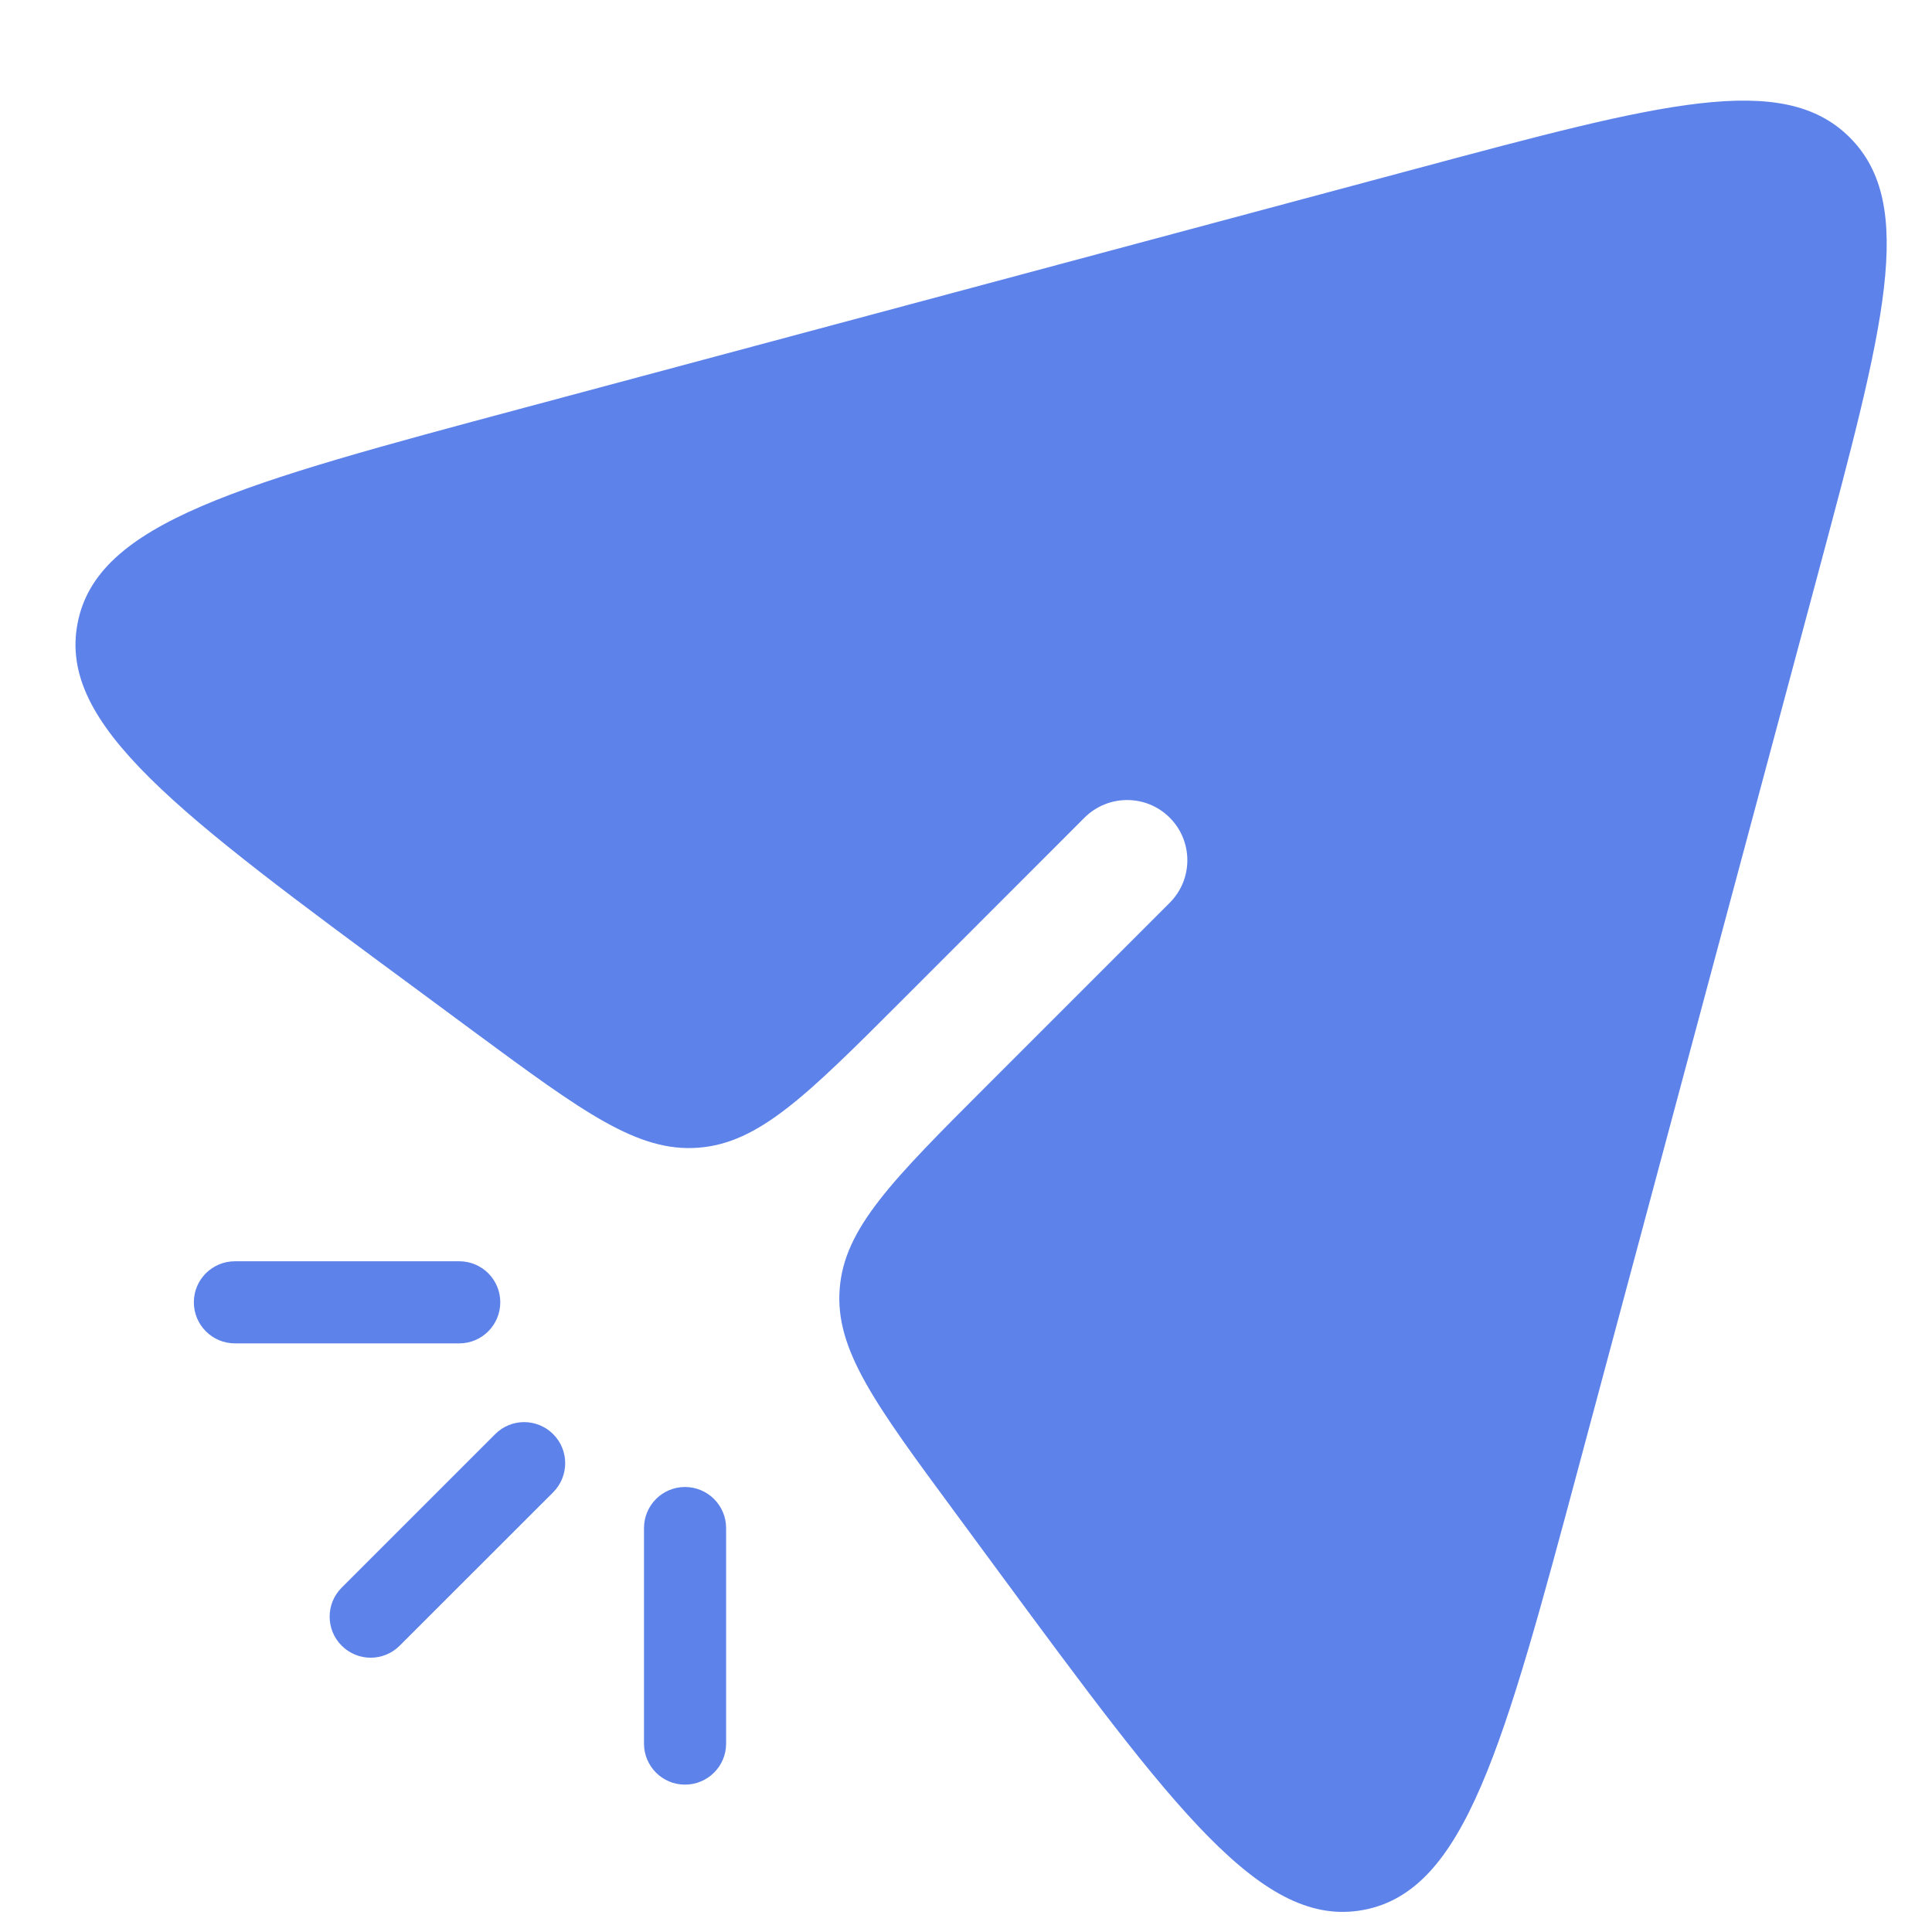 <svg width="18" height="18" viewBox="0 0 18 18" fill="none" xmlns="http://www.w3.org/2000/svg">
  <path d="M17.234 1.281C16.61 0.657 15.472 0.961 13.197 1.571L4.899 3.795C2.233 4.509 0.9 4.866 0.722 5.811C0.543 6.755 1.654 7.574 3.875 9.212L4.424 9.618C5.435 10.363 5.94 10.736 6.506 10.693C7.072 10.65 7.516 10.207 8.404 9.319L10.104 7.618C10.324 7.399 10.679 7.399 10.898 7.618C11.117 7.837 11.117 8.192 10.898 8.411L9.197 10.112C8.309 11 7.865 11.444 7.823 12.01C7.78 12.575 8.153 13.081 8.898 14.091L9.303 14.641C10.941 16.862 11.76 17.973 12.705 17.794C13.65 17.615 14.007 16.282 14.721 13.617L16.945 5.318C17.554 3.043 17.859 1.906 17.234 1.281Z" fill="#5D82EA" />
  <path d="M4.613 13.362C4.762 13.212 5.004 13.212 5.154 13.362C5.303 13.511 5.303 13.753 5.154 13.903L3.724 15.332C3.575 15.482 3.332 15.482 3.183 15.332C3.034 15.183 3.034 14.941 3.183 14.792L4.613 13.362Z" fill="#5D82EA" />
  <path d="M4.279 11.751C4.49 11.751 4.661 11.922 4.661 12.133C4.661 12.344 4.49 12.516 4.279 12.516H2.189C1.977 12.516 1.806 12.344 1.806 12.133C1.806 11.922 1.977 11.751 2.189 11.751H4.279Z" fill="#5D82EA" />
  <path d="M6.765 14.237C6.765 14.025 6.593 13.854 6.382 13.854C6.171 13.854 6 14.025 6 14.237V16.245C6 16.456 6.171 16.627 6.382 16.627C6.593 16.627 6.765 16.456 6.765 16.245V14.237Z" fill="#5D82EA" />
</svg>